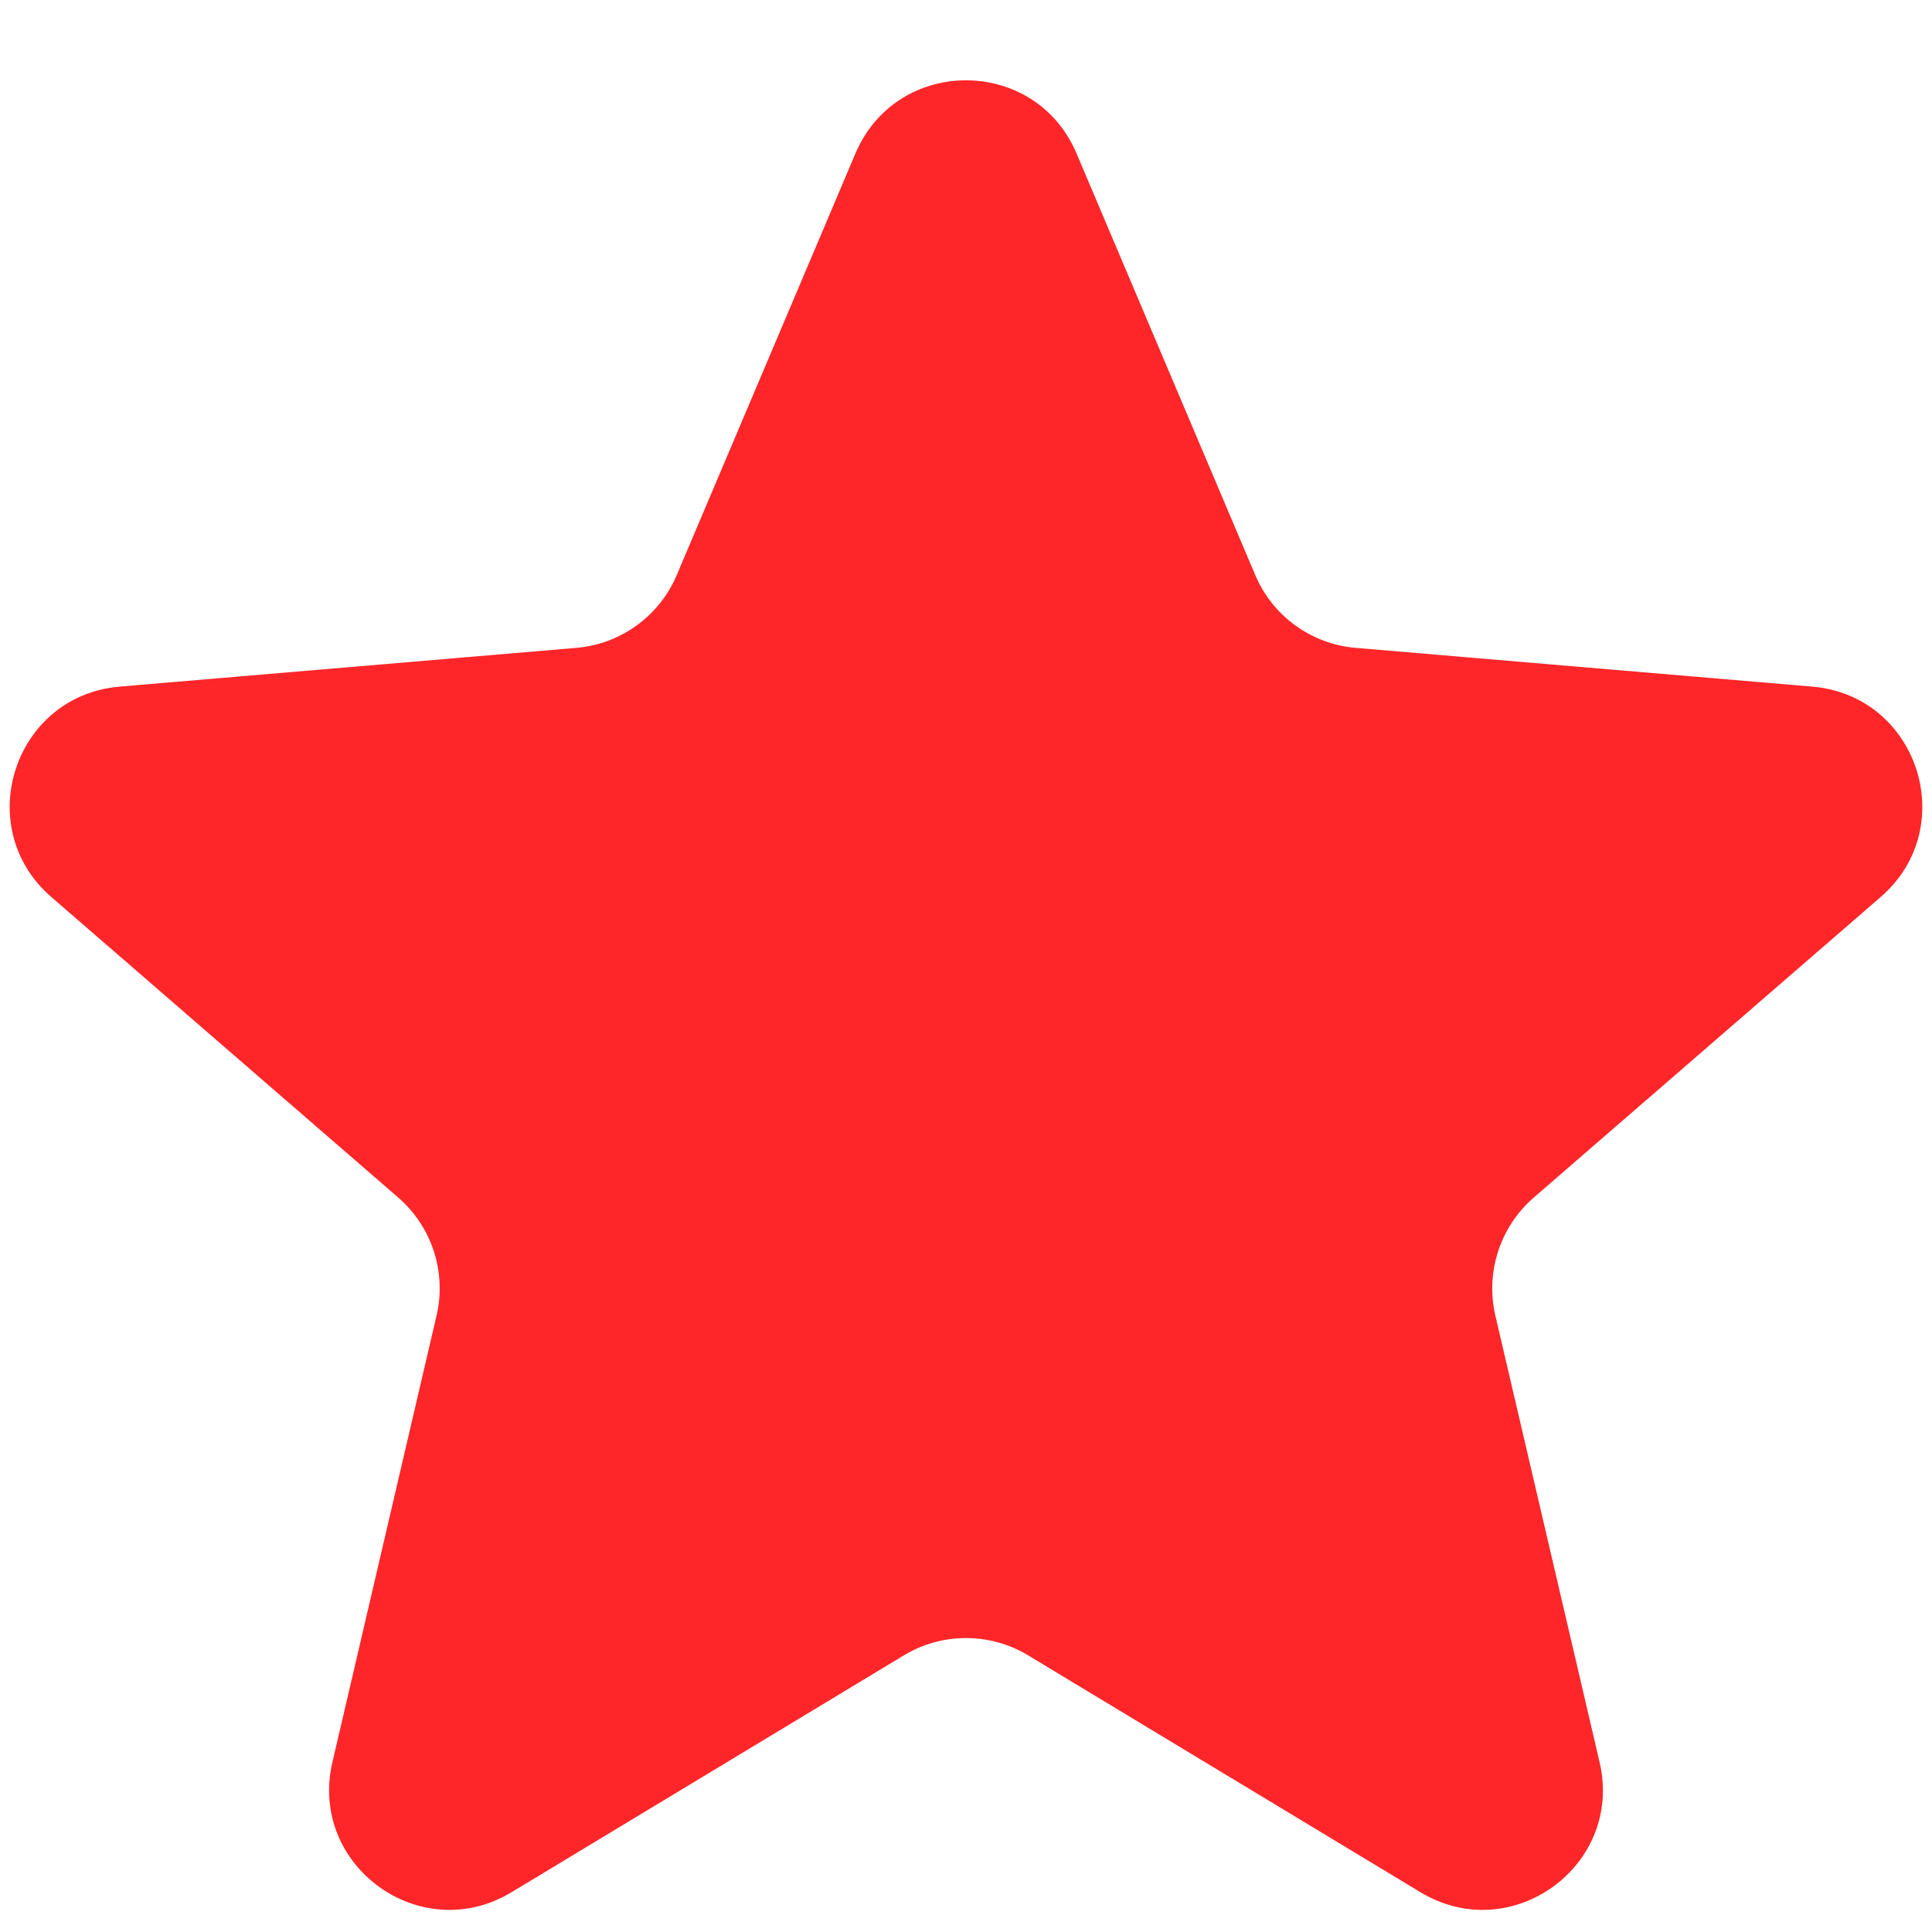 <svg width="18" height="18" viewBox="0 0 18 18" fill="none" xmlns="http://www.w3.org/2000/svg">
<path d="M8.422 15.422C8.777 15.208 9.223 15.208 9.578 15.422L13.235 17.63C14.083 18.141 15.128 17.381 14.903 16.418L13.932 12.258C13.838 11.853 13.976 11.43 14.289 11.158L17.522 8.357C18.27 7.709 17.87 6.48 16.884 6.397L12.63 6.036C12.217 6.001 11.857 5.74 11.695 5.358L10.03 1.43C9.645 0.521 8.355 0.521 7.97 1.43L6.305 5.358C6.143 5.74 5.783 6.001 5.37 6.036L1.116 6.397C0.13 6.48 -0.27 7.709 0.478 8.357L3.711 11.158C4.024 11.43 4.162 11.853 4.067 12.258L3.097 16.418C2.872 17.381 3.917 18.141 4.765 17.63L8.422 15.422Z" fill="#FE2629"/>
</svg>
